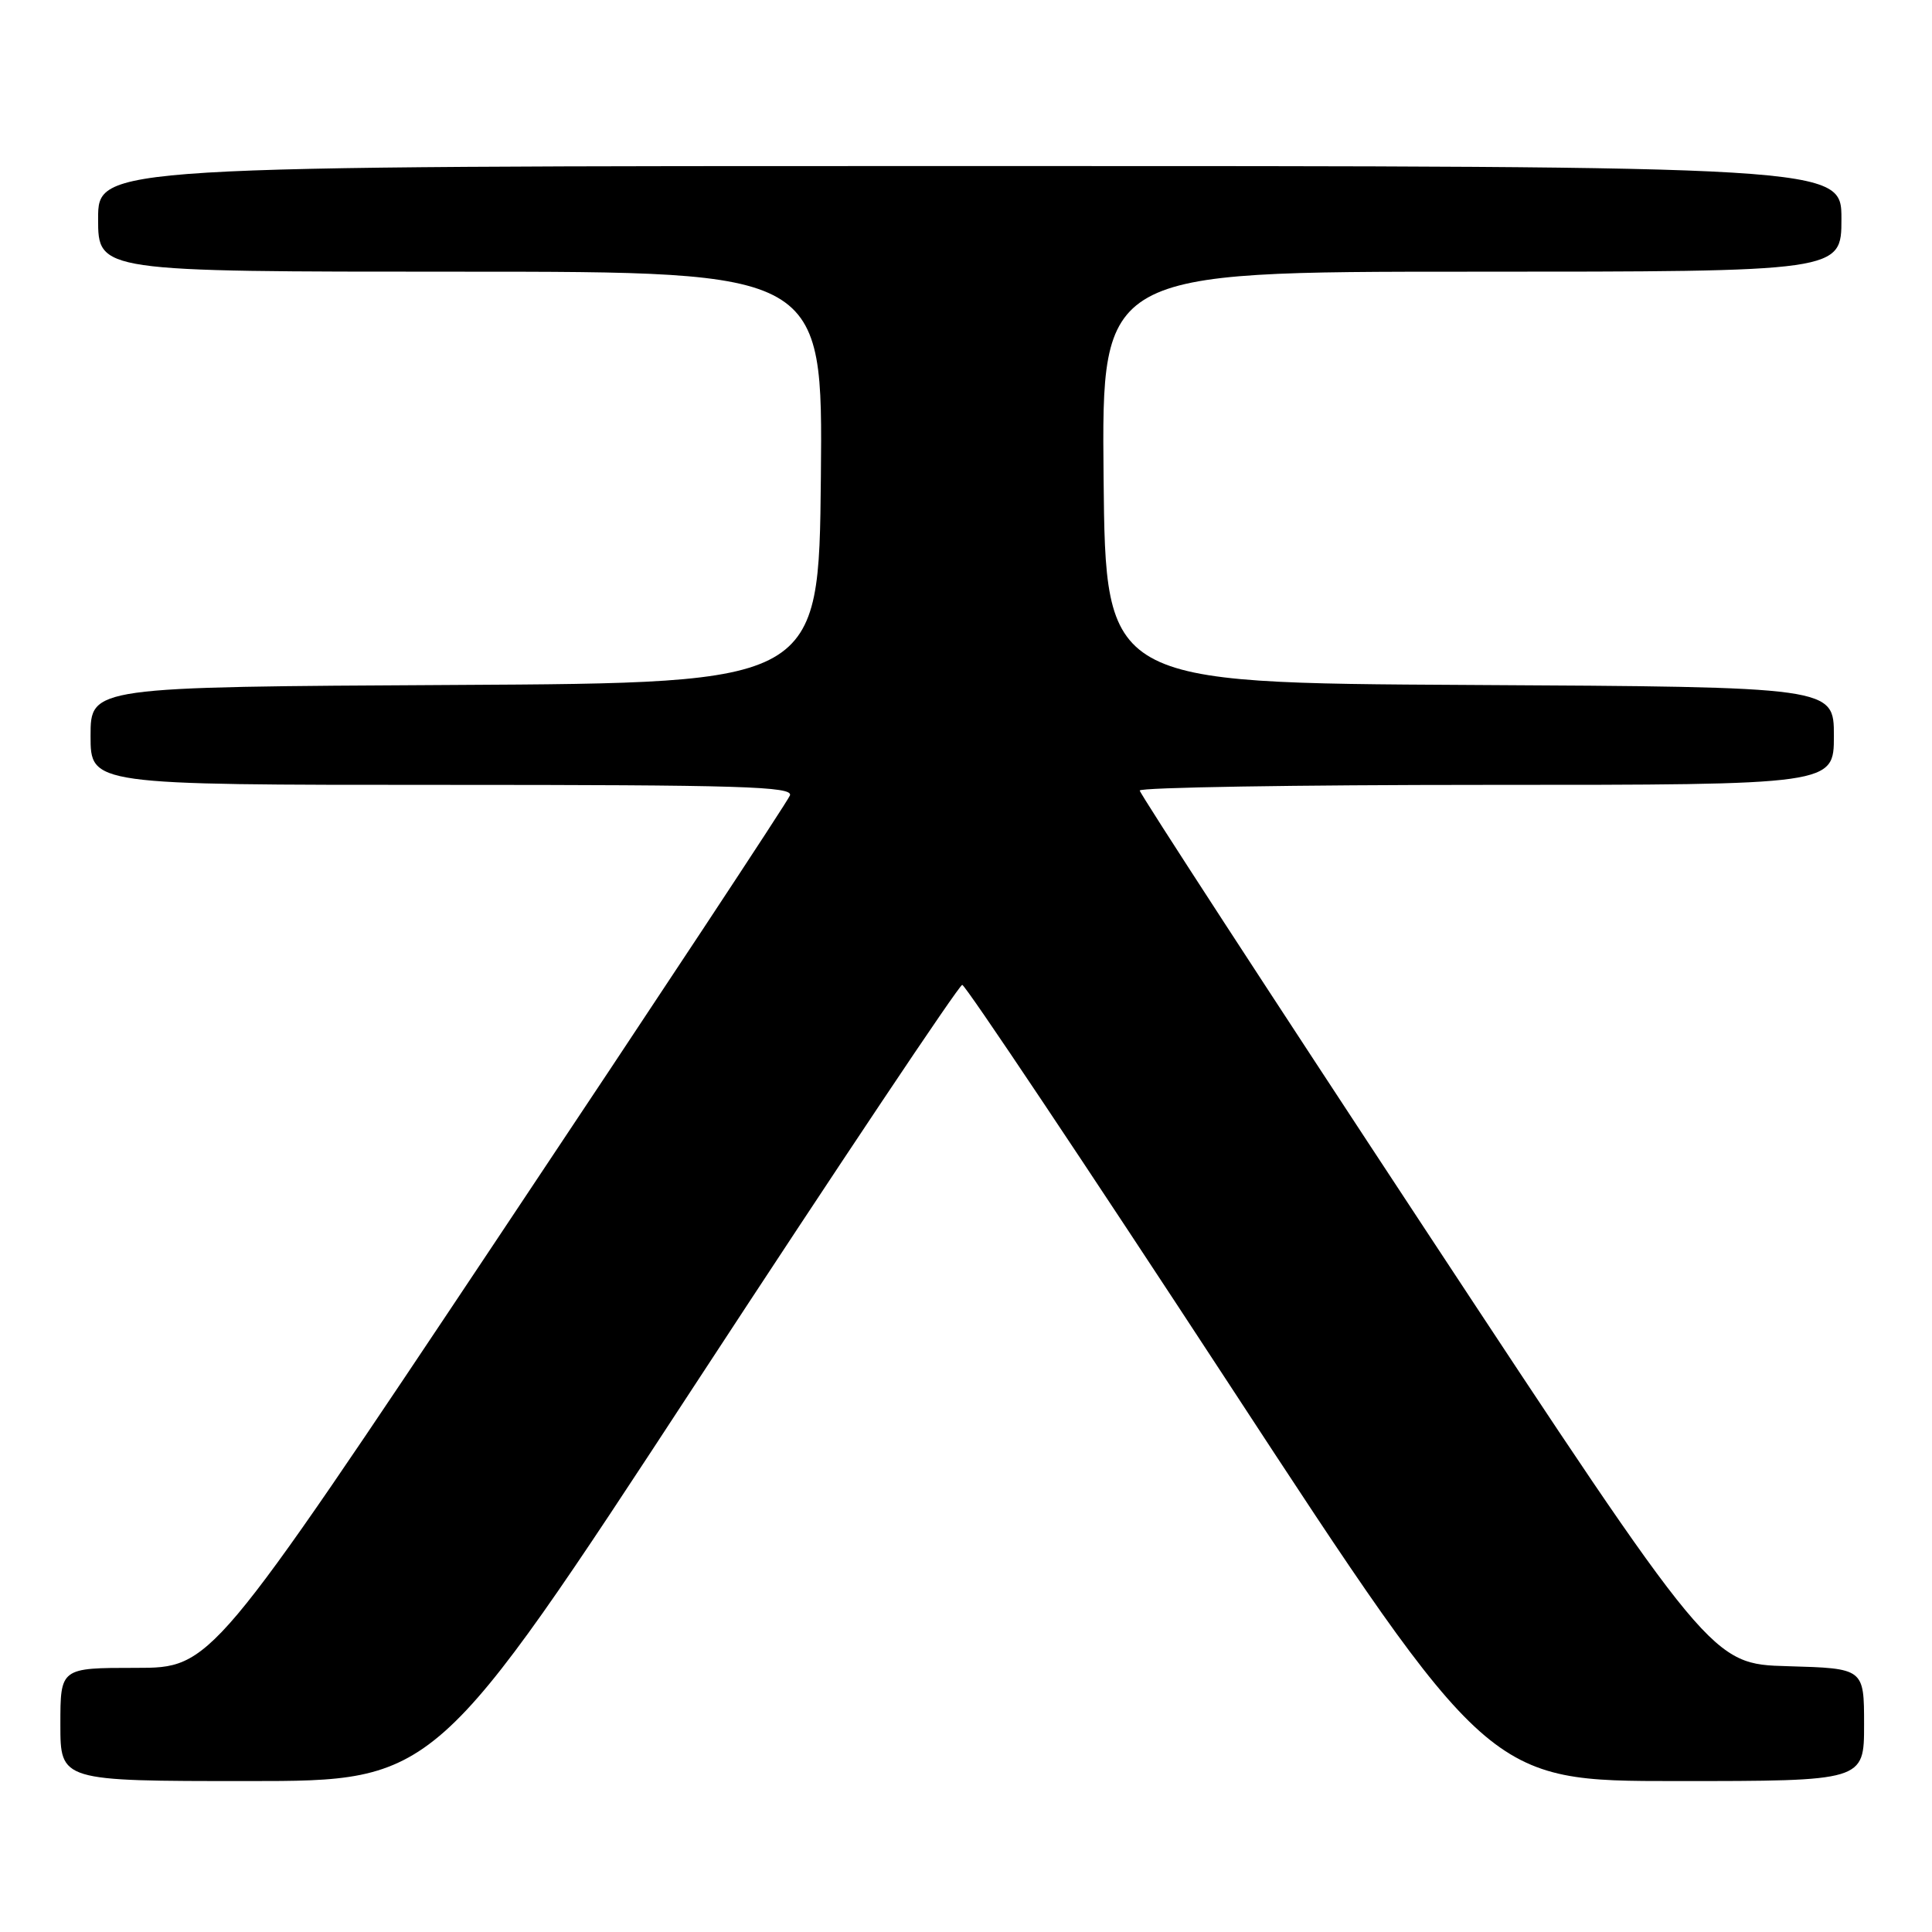 <?xml version="1.0" encoding="UTF-8" standalone="no"?>
<!DOCTYPE svg PUBLIC "-//W3C//DTD SVG 1.1//EN" "http://www.w3.org/Graphics/SVG/1.1/DTD/svg11.dtd" >
<svg xmlns="http://www.w3.org/2000/svg" xmlns:xlink="http://www.w3.org/1999/xlink" version="1.1" viewBox="0 0 256 256">
 <g >
 <path fill="currentColor"
d=" M 92.24 183.25 C 111.22 154.24 127.09 130.50 127.50 130.50 C 127.91 130.50 143.78 154.24 162.76 183.25 C 197.27 236.00 197.27 236.00 222.13 236.00 C 247.00 236.00 247.00 236.00 247.00 228.53 C 247.00 221.07 247.00 221.07 236.89 220.78 C 226.79 220.50 226.79 220.50 188.91 163.00 C 168.09 131.38 151.03 105.16 151.02 104.75 C 151.01 104.34 171.70 104.00 197.00 104.00 C 243.00 104.00 243.00 104.00 243.00 97.51 C 243.00 91.02 243.00 91.02 194.75 90.76 C 146.50 90.50 146.50 90.50 146.23 63.25 C 145.97 36.00 145.97 36.00 194.98 36.00 C 244.00 36.00 244.00 36.00 244.00 29.00 C 244.00 22.00 244.00 22.00 128.50 22.00 C 13.00 22.00 13.00 22.00 13.00 29.00 C 13.00 36.00 13.00 36.00 61.02 36.00 C 109.03 36.00 109.03 36.00 108.77 63.25 C 108.50 90.50 108.50 90.50 60.25 90.76 C 12.00 91.02 12.00 91.02 12.00 97.51 C 12.00 104.00 12.00 104.00 58.61 104.00 C 98.22 104.00 105.13 104.21 104.67 105.40 C 104.38 106.18 87.00 132.50 66.06 163.90 C 27.99 221.00 27.99 221.00 18.00 221.00 C 8.00 221.00 8.00 221.00 8.00 228.50 C 8.00 236.00 8.00 236.00 32.87 236.00 C 57.73 236.00 57.73 236.00 92.24 183.25 Z "/>
</g>
</svg>
